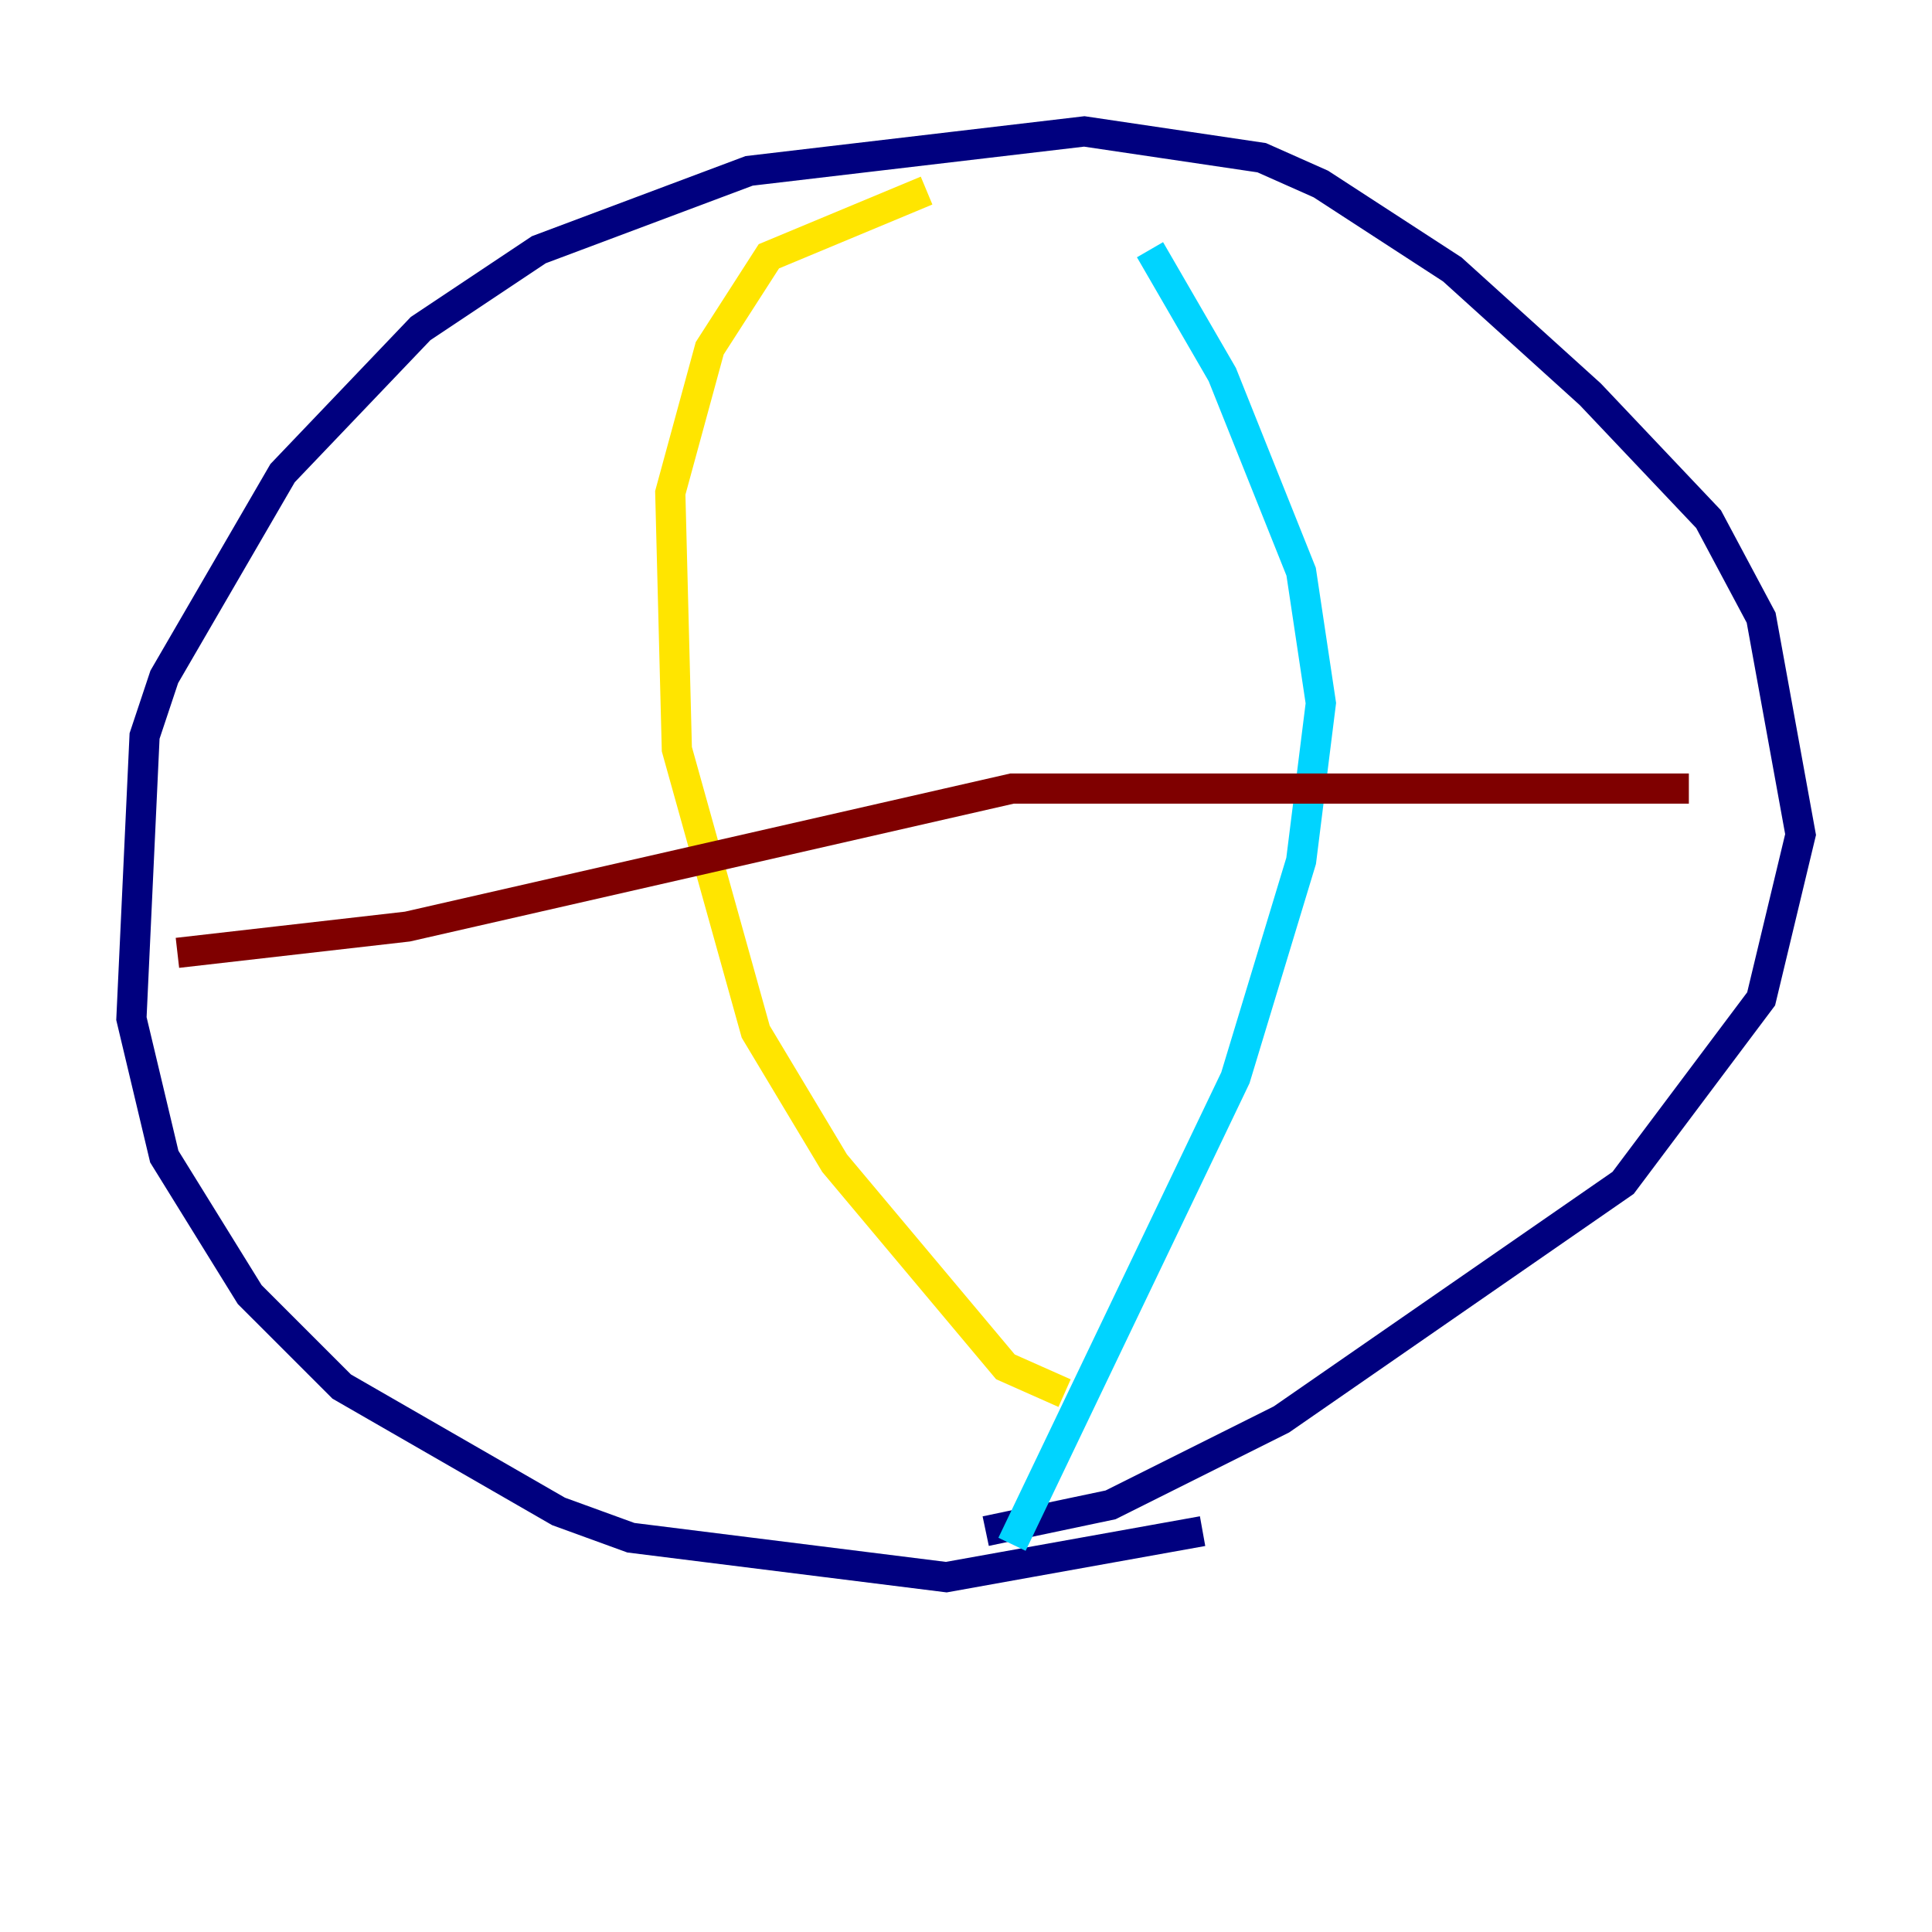 <?xml version="1.0" encoding="utf-8" ?>
<svg baseProfile="tiny" height="128" version="1.2" viewBox="0,0,128,128" width="128" xmlns="http://www.w3.org/2000/svg" xmlns:ev="http://www.w3.org/2001/xml-events" xmlns:xlink="http://www.w3.org/1999/xlink"><defs /><polyline fill="none" points="79.674,101.442 62.694,104.49 41.796,101.878 37.007,100.136 22.64,91.864 16.544,85.769 10.884,76.626 8.707,67.483 9.578,48.762 10.884,44.843 18.721,31.347 27.864,21.769 35.701,16.544 49.633,11.32 71.837,8.707 83.592,10.449 87.51,12.191 96.218,17.85 105.361,26.122 113.197,34.395 116.68,40.925 119.293,55.292 116.68,66.177 107.537,78.367 84.898,94.041 73.578,99.701 65.306,101.442" stroke="#00007f" stroke-width="2" /><polyline fill="none" points="67.048,102.313 81.85,71.401 86.204,57.034 87.51,46.585 86.204,37.878 80.98,24.816 76.191,16.544" stroke="#00d4ff" stroke-width="2" /><polyline fill="none" points="70.531,92.299 66.612,90.558 55.292,77.061 50.068,68.354 44.843,49.633 44.408,32.653 47.02,23.075 50.939,16.98 61.388,12.626" stroke="#ffe500" stroke-width="2" /><polyline fill="none" points="11.755,63.129 26.993,61.388 67.048,52.245 111.891,52.245" stroke="#7f0000" stroke-width="2" /></svg>